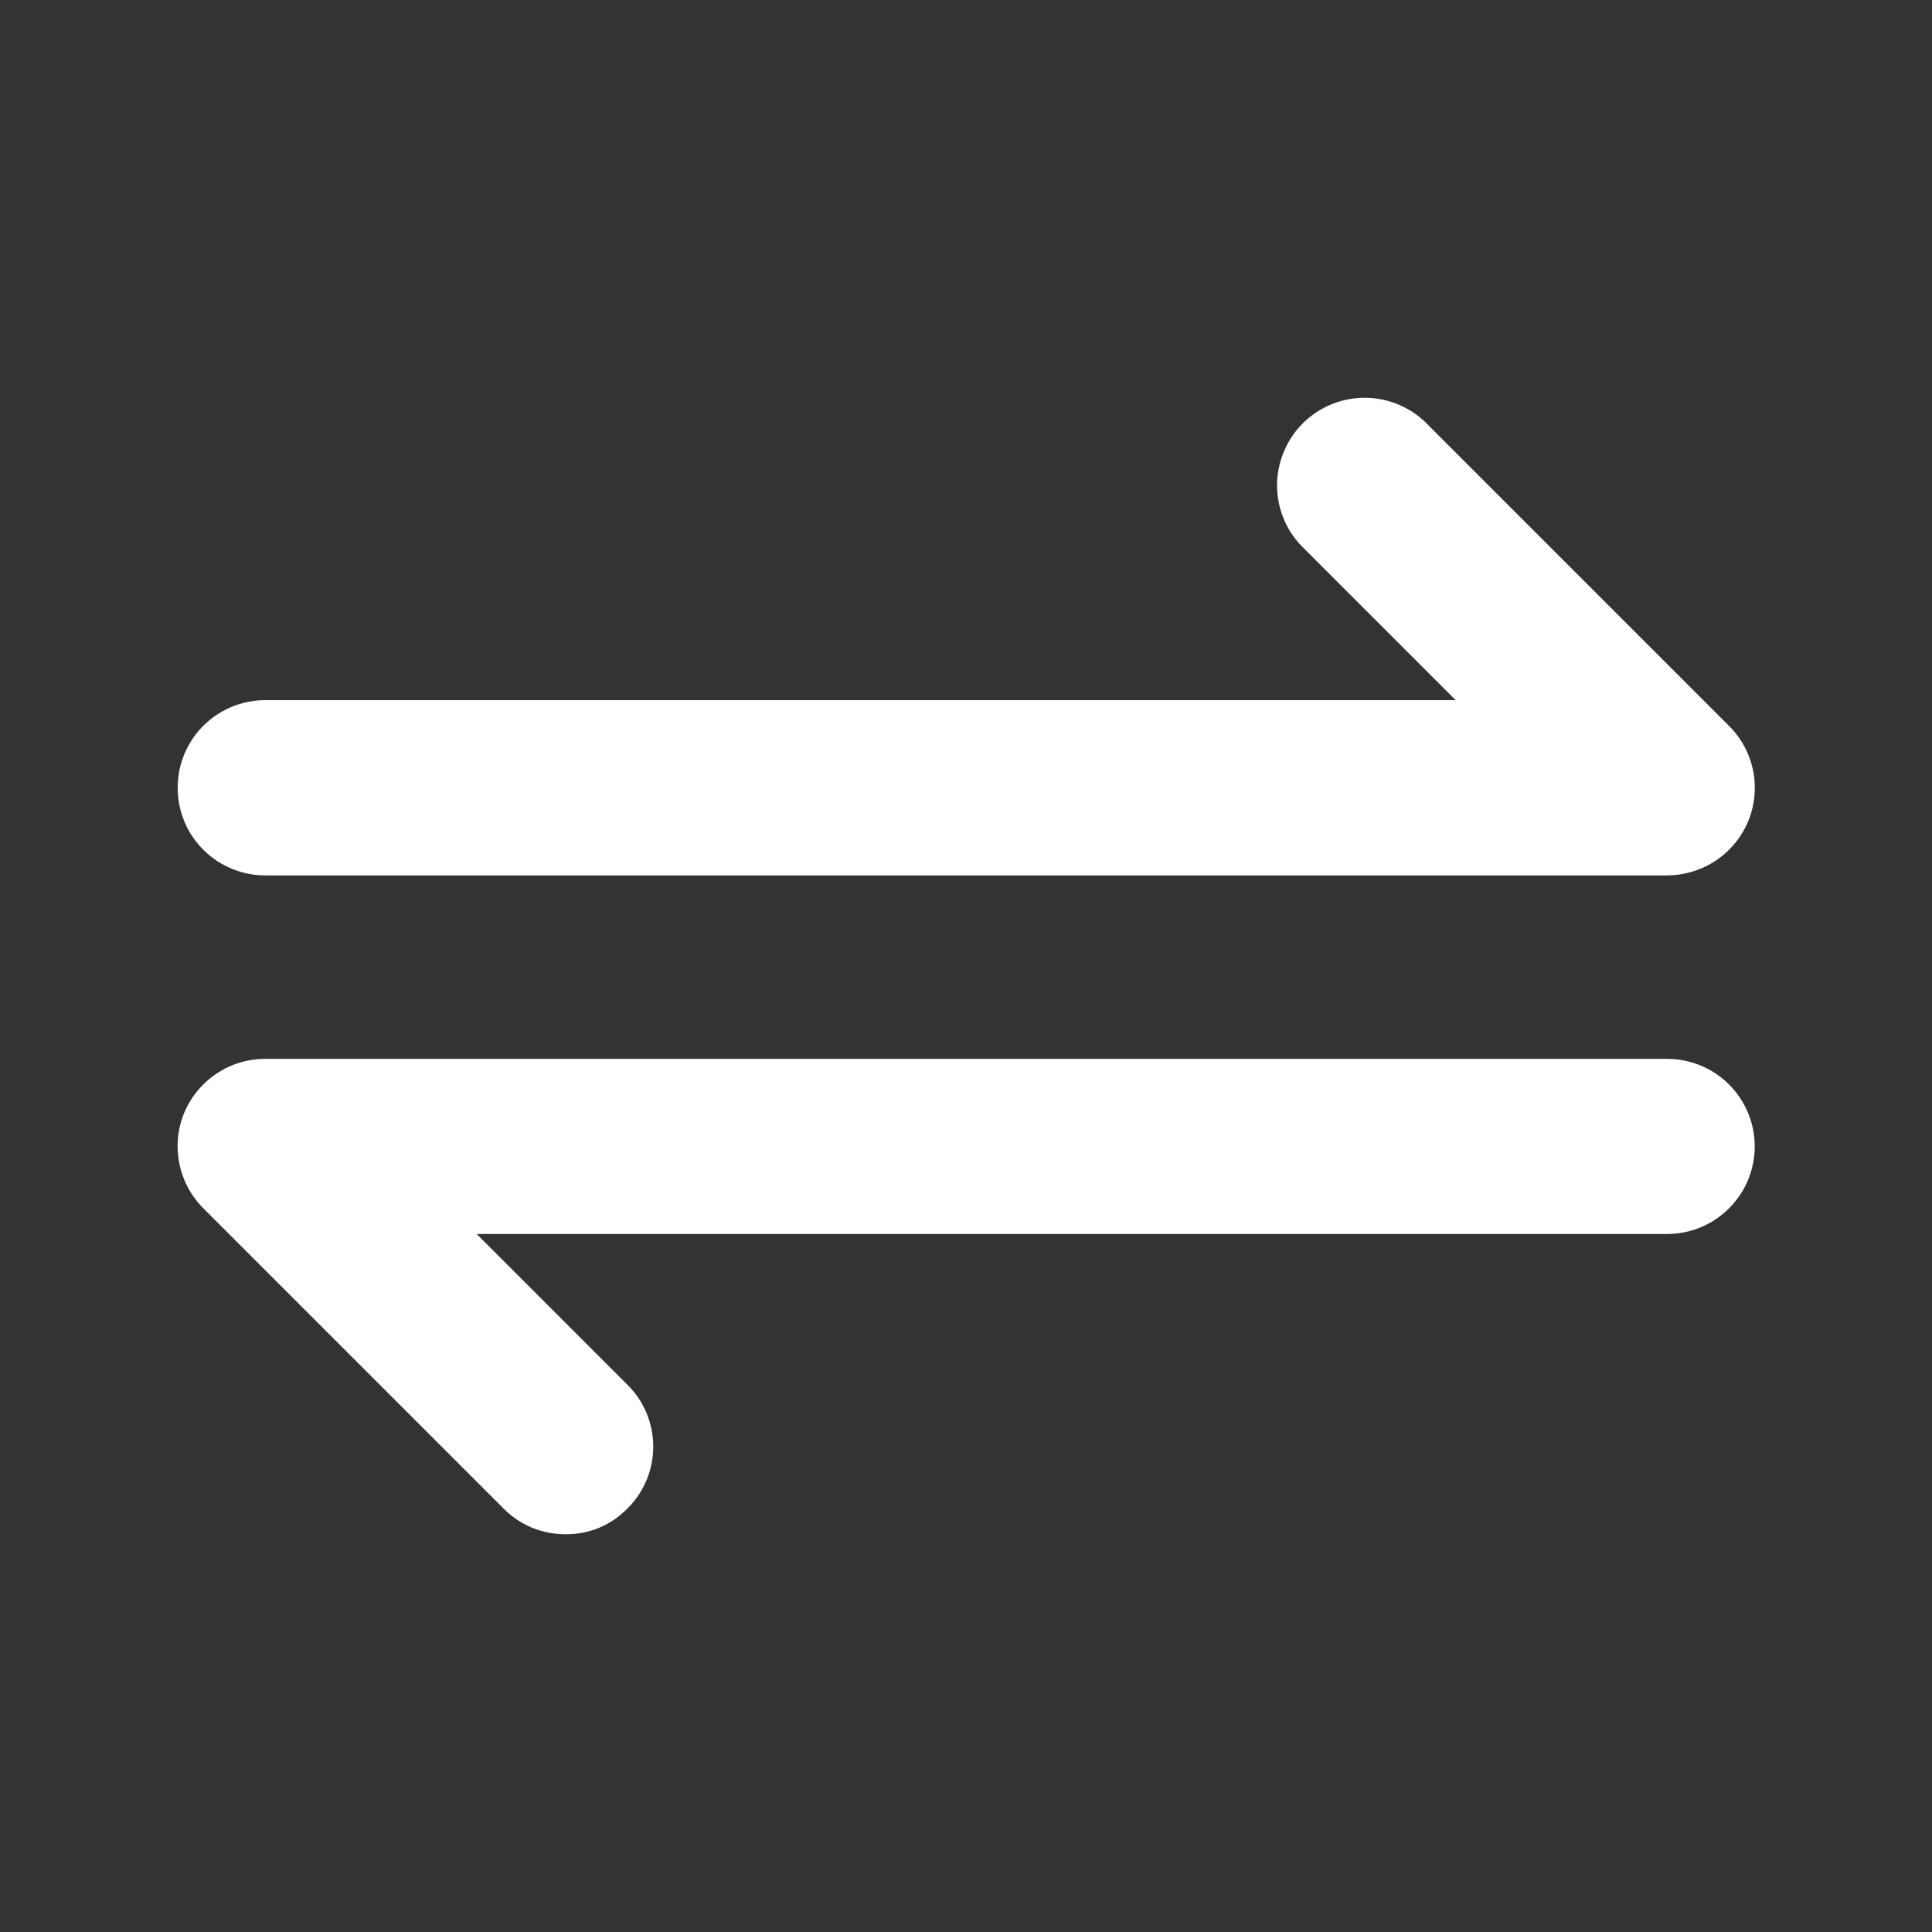 <svg width="18" height="18" viewBox="0 0 18 18" fill="none" xmlns="http://www.w3.org/2000/svg">
<rect x="0" y="0" width="18" height="18" fill="#333333" stroke="none"/>
<path d="M15.532 8.156H2.471C2.18 8.156 1.91 8 1.764 7.748C1.619 7.495 1.619 7.184 1.764 6.931C1.91 6.679 2.18 6.523 2.471 6.523H13.562L12.158 5.119C11.996 4.968 11.902 4.758 11.898 4.536C11.895 4.315 11.981 4.102 12.137 3.945C12.294 3.788 12.508 3.702 12.729 3.706C12.95 3.71 13.161 3.804 13.312 3.966L16.109 6.763V6.763C16.223 6.876 16.301 7.021 16.333 7.179C16.365 7.337 16.349 7.501 16.288 7.65C16.226 7.799 16.121 7.927 15.987 8.017C15.852 8.107 15.694 8.155 15.532 8.156L15.532 8.156ZM5.845 14.055C6 13.902 6.086 13.695 6.086 13.478C6.086 13.261 6 13.053 5.845 12.901L4.441 11.497H15.532C15.824 11.497 16.093 11.341 16.239 11.089C16.385 10.836 16.385 10.525 16.239 10.273C16.093 10.02 15.824 9.865 15.532 9.865H2.471C2.31 9.865 2.151 9.913 2.017 10.003C1.882 10.093 1.777 10.221 1.715 10.371C1.654 10.52 1.639 10.683 1.671 10.841C1.703 10.999 1.781 11.144 1.895 11.258L4.692 14.055V14.055C4.844 14.209 5.052 14.295 5.269 14.294C5.486 14.297 5.694 14.21 5.845 14.055L5.845 14.055Z" fill="white"/>
</svg>
